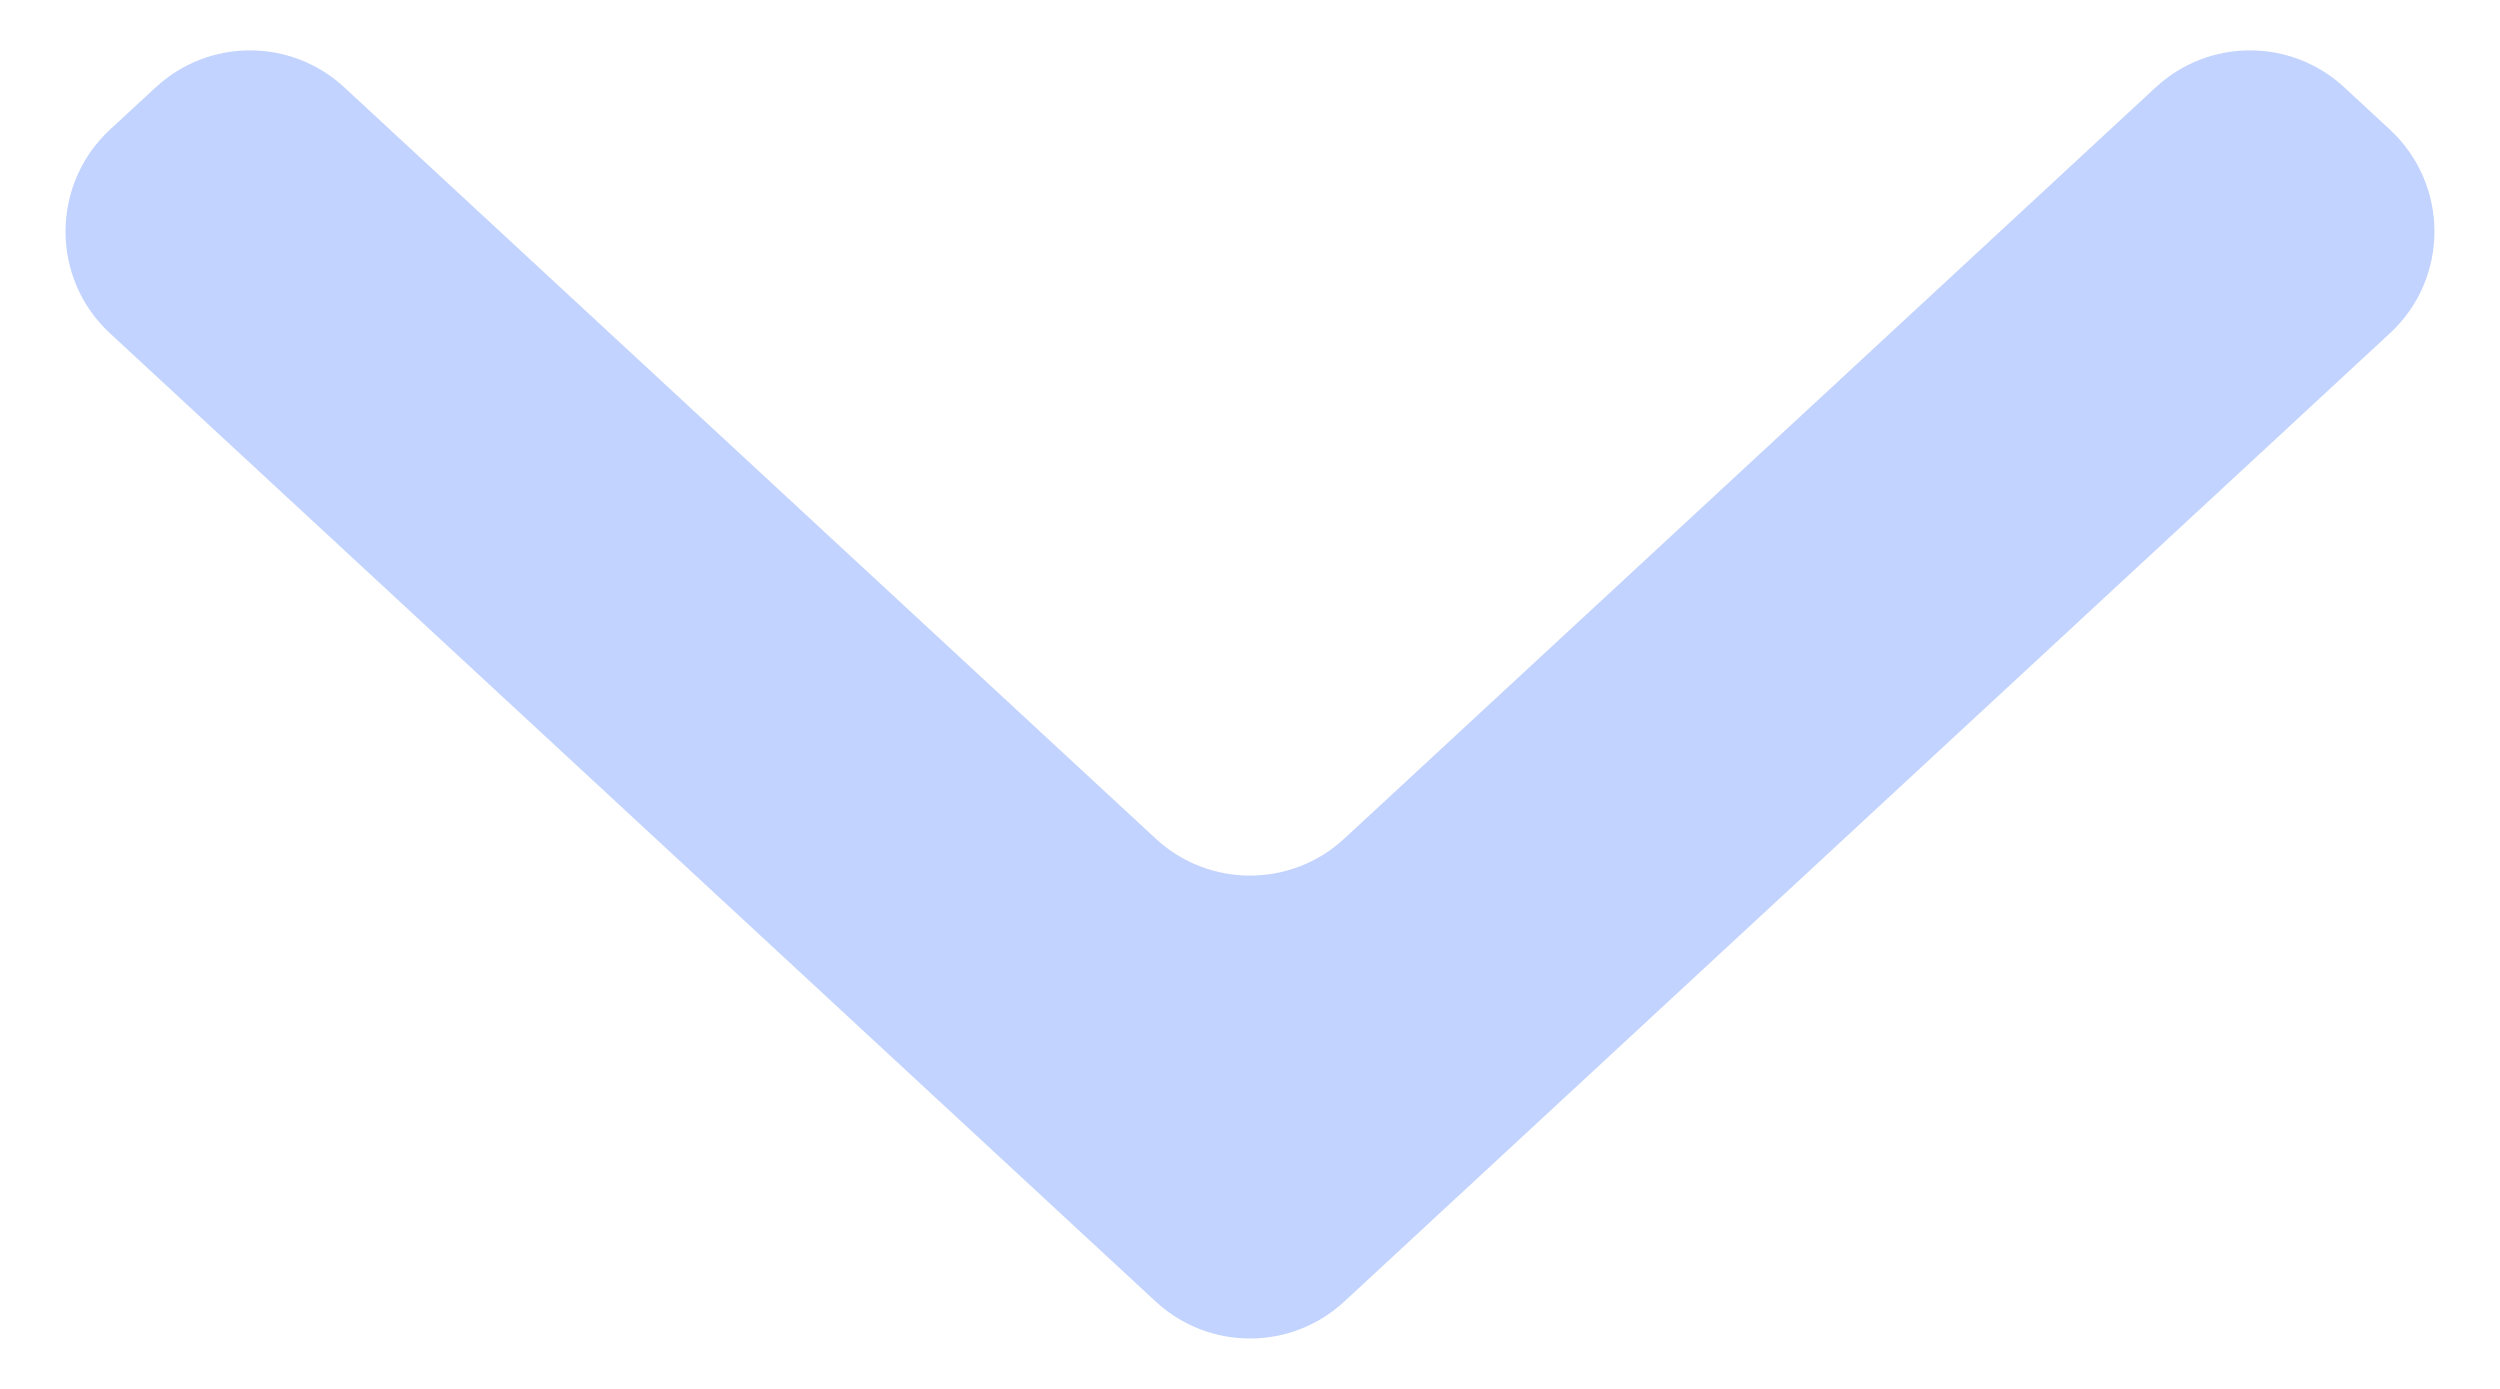 <svg width="18" height="10" viewBox="0 0 18 10" fill="none" xmlns="http://www.w3.org/2000/svg">
<path d="M9.679 9.371C9.296 9.726 8.704 9.726 8.321 9.371L0.792 2.4C0.365 2.005 0.365 1.329 0.792 0.933L1.121 0.629C1.504 0.274 2.096 0.274 2.479 0.629L8.321 6.038C8.704 6.393 9.296 6.393 9.679 6.038L15.521 0.629C15.904 0.274 16.496 0.274 16.879 0.629L17.207 0.933C17.635 1.329 17.635 2.005 17.207 2.4L9.679 9.371Z" fill="#C2D3FF"/>
</svg>
